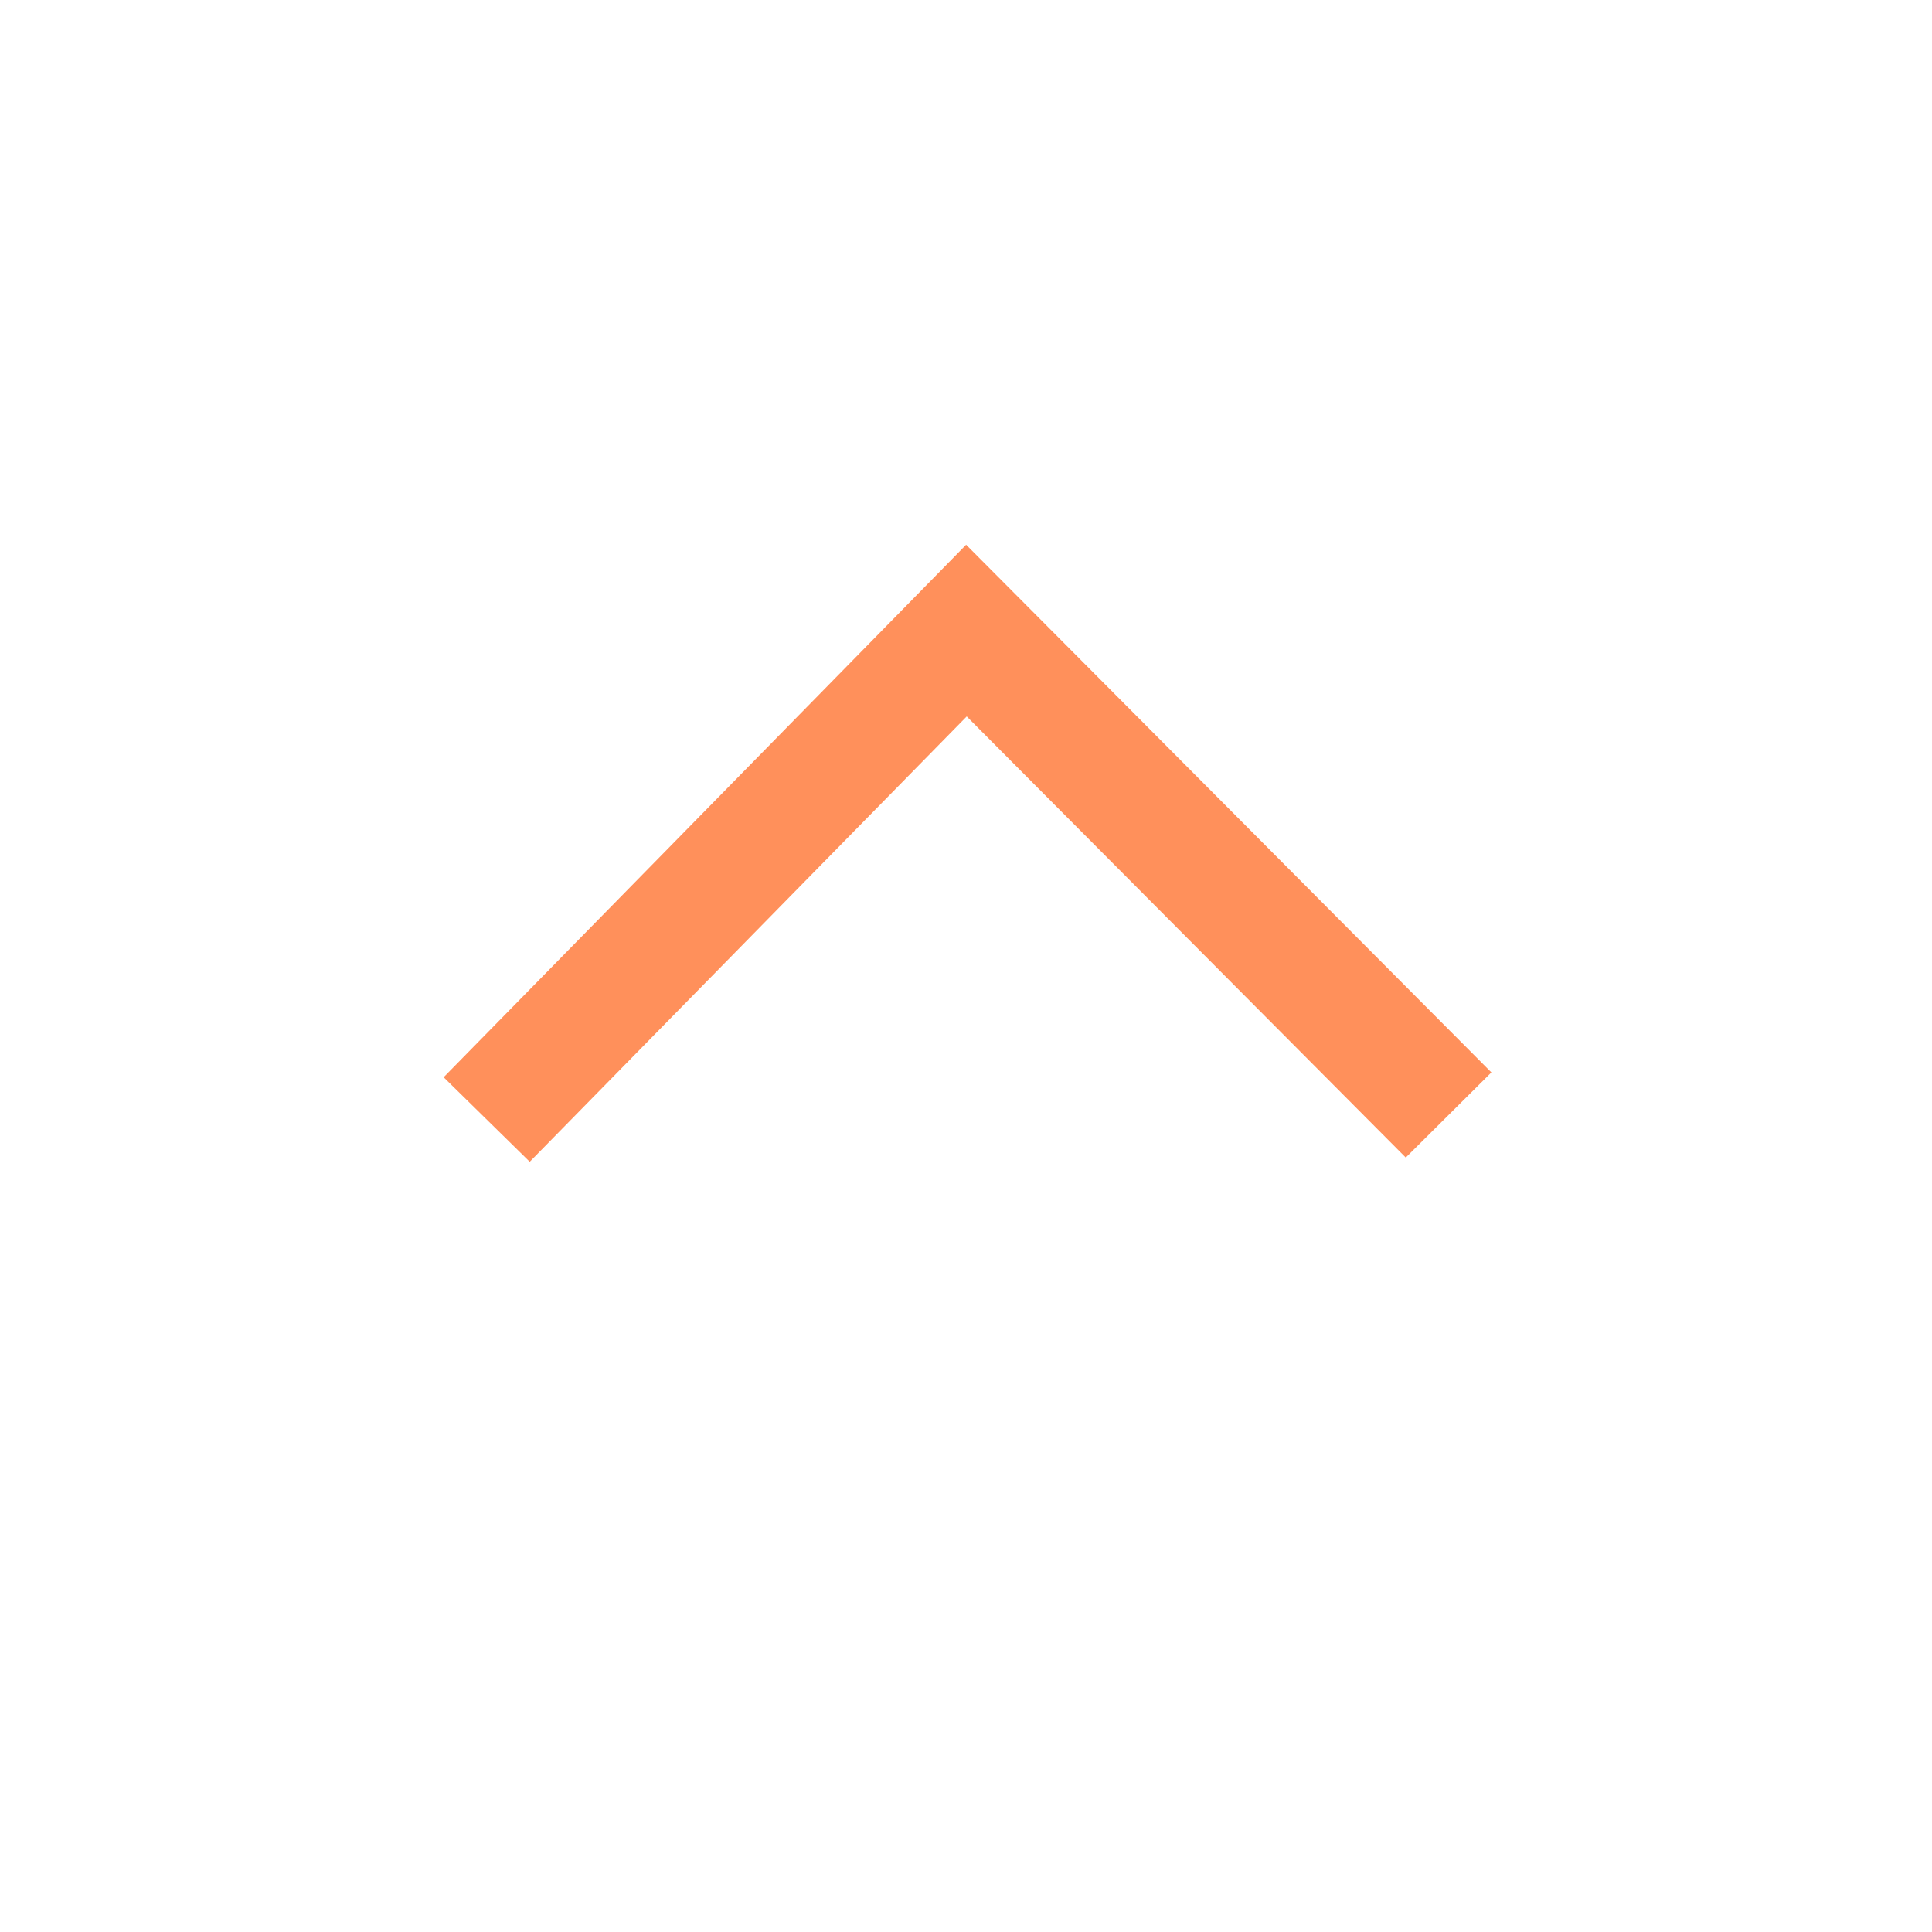 <?xml version="1.0" standalone="no"?>
<!DOCTYPE svg PUBLIC "-//W3C//DTD SVG 1.1//EN" "http://www.w3.org/Graphics/SVG/1.1/DTD/svg11.dtd">
<svg t="1497241025332" class="icon" style="" viewBox="0 0 1024 1024" version="1.1" xmlns="http://www.w3.org/2000/svg" p-id="5252" xmlns:xlink="http://www.w3.org/1999/xlink" width="100" height="100">
  <defs>
    <style type="text/css"></style>
  </defs>
  <path d="M512.064 288.72l278.4 279.68-45.376 45.12-232.704-233.791-231.616 236.032-45.632-44.8z" p-id="5253" fill="#FF905B"></path>
</svg>
